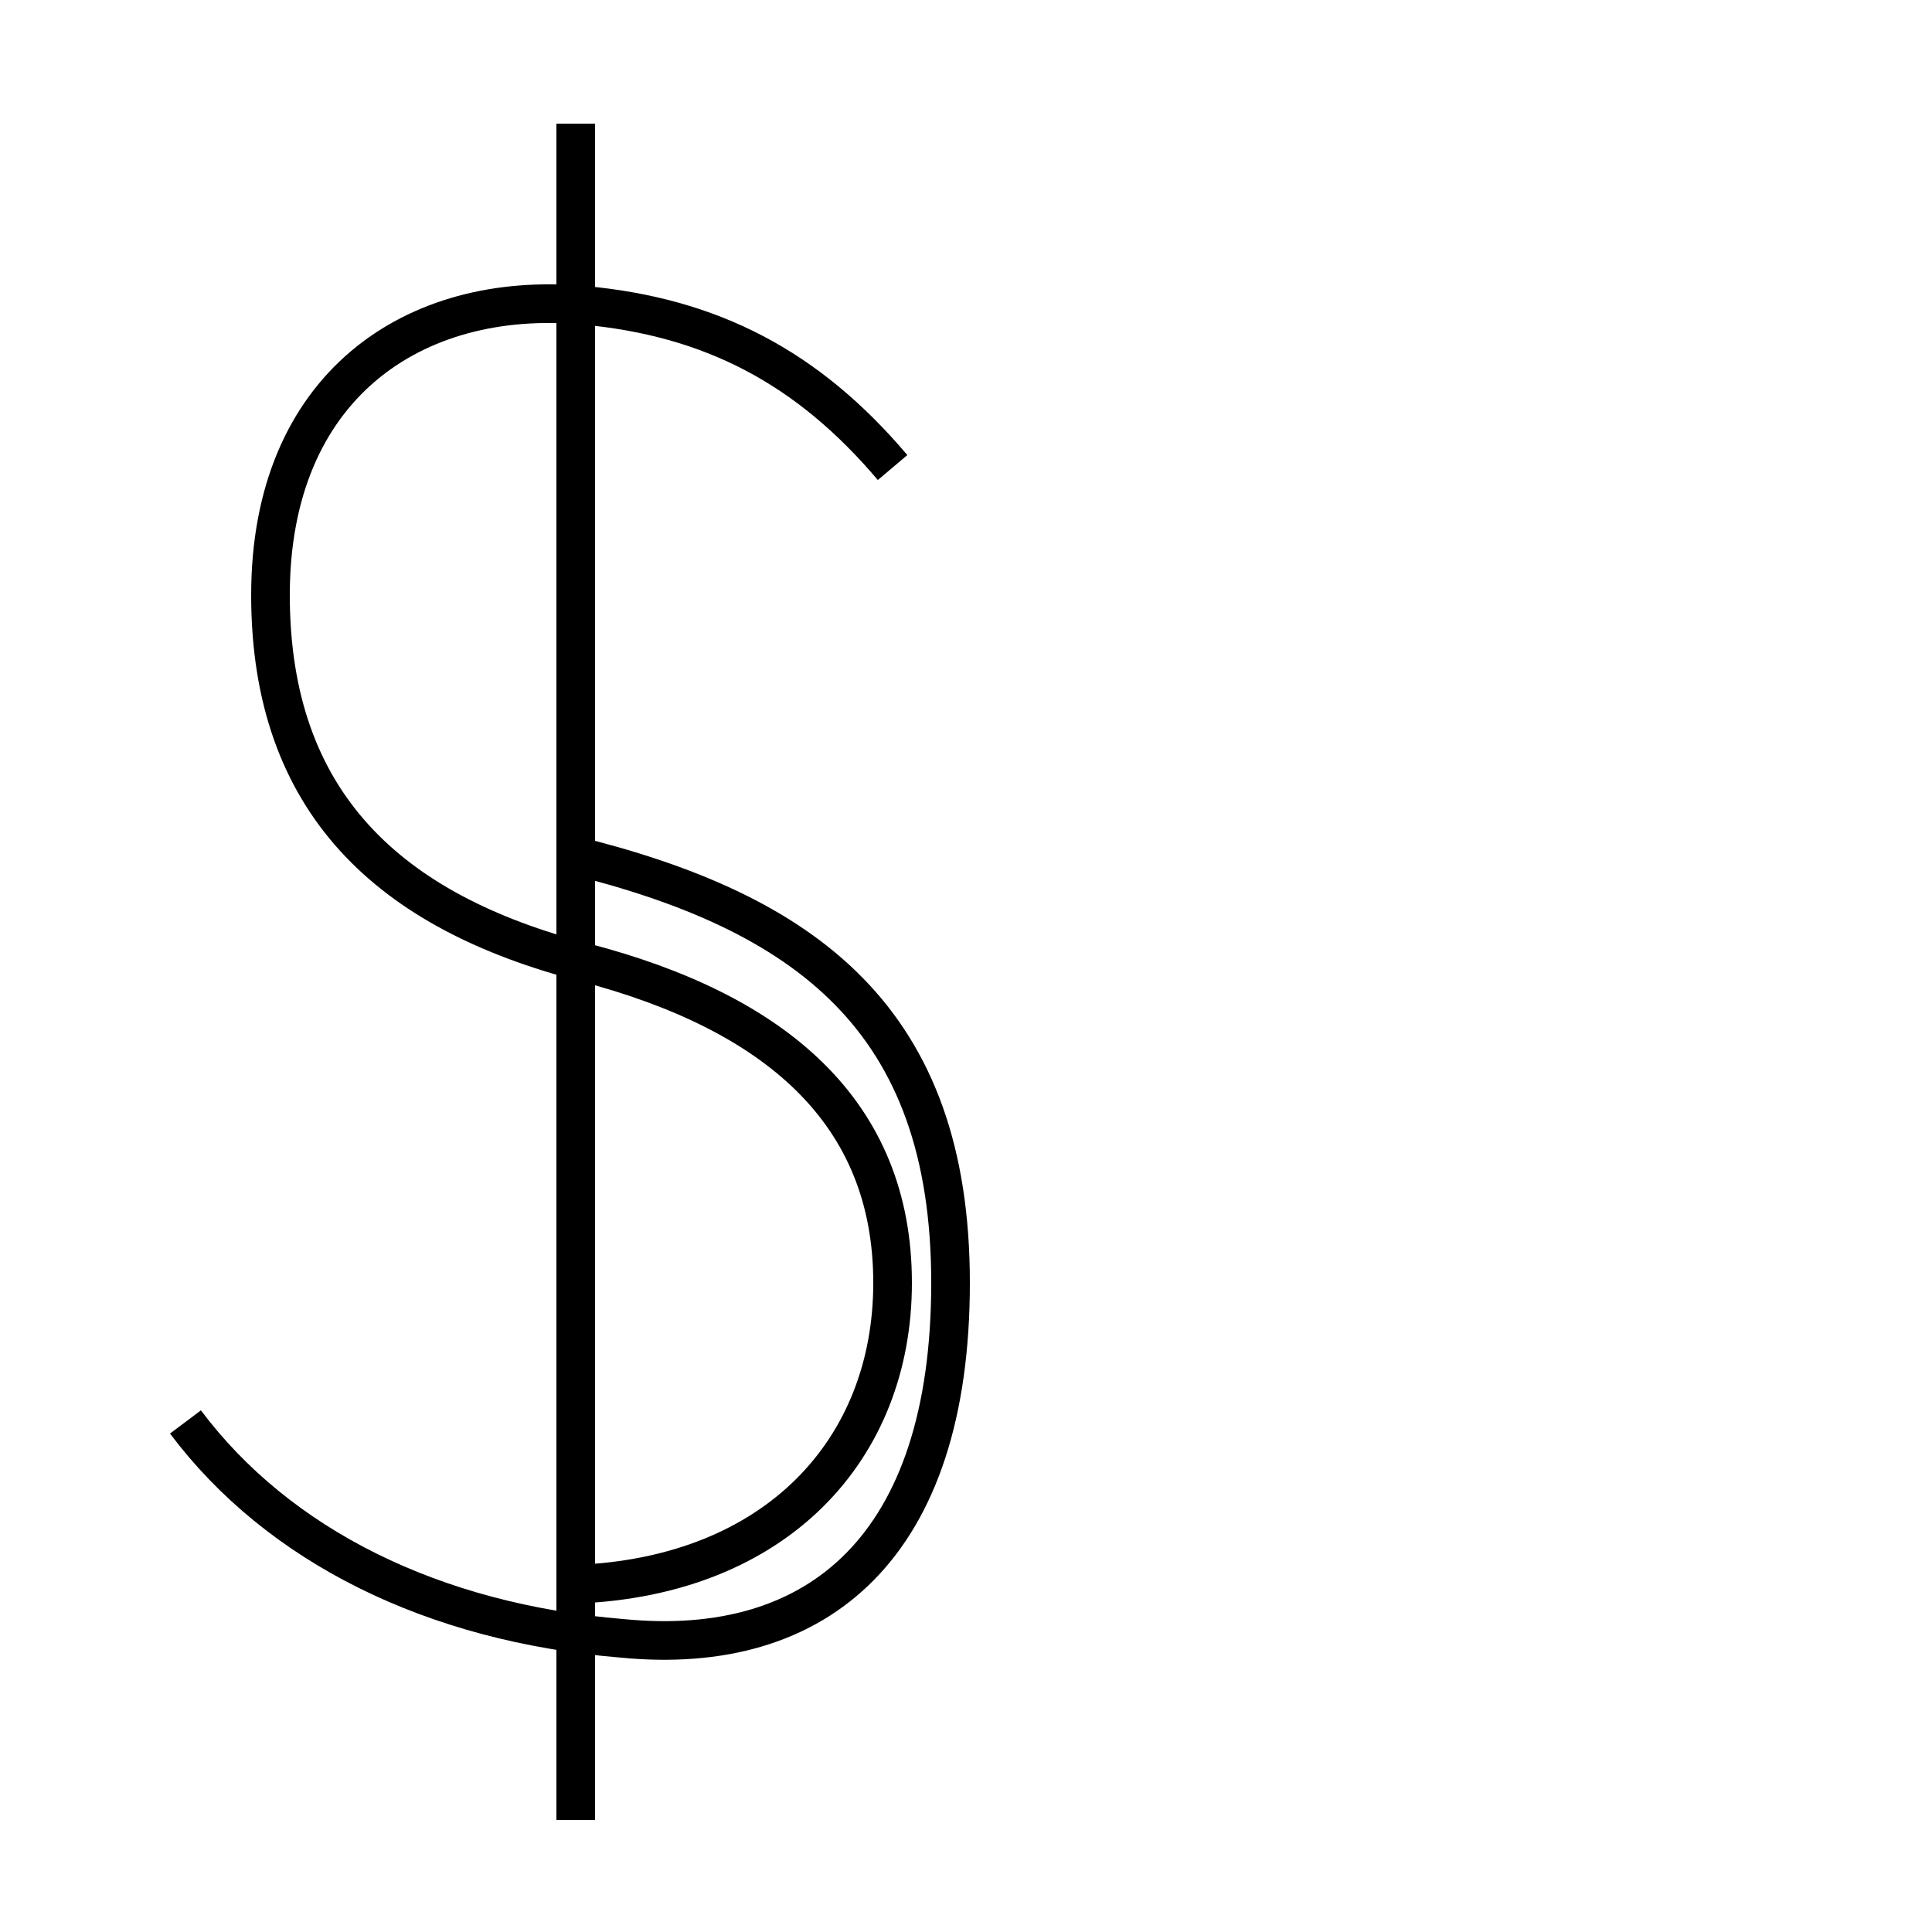 <?xml version='1.0' encoding='utf8'?>
<svg viewBox="0.0 -6.0 50.0 50.0" version="1.1" xmlns="http://www.w3.org/2000/svg">
<rect x="0.0" y="-6.0" width="50.0" height="50.0" fill="#808080" stroke="none"/>
<rect x="-1000" y="-1000" width="2000" height="2000" stroke="white" fill="white"/>
<g style="fill:white;stroke:#000000;  stroke-width:1">
<path d="M 14.9 3.1 L 14.9 -40.8 M 4.8 -7.2 C 7.2 -4.0 11.2 -2.0 16.1 -1.6 C 21.2 -1.1 24.6 -4.0 24.6 -10.8 C 24.6 -17.6 20.9 -20.4 14.7 -21.9 M 23.1 -31.9 C 20.9 -34.5 18.4 -35.8 15.1 -36.1 C 10.7 -36.5 7.0 -34.0 7.0 -28.6 C 7.0 -23.2 10.1 -20.4 15.1 -19.1 C 20.1 -17.8 23.1 -15.2 23.1 -10.8 C 23.1 -6.5 20.1 -3.2 14.9 -3.0" transform="translate(0.0, 38.0)" />
</g>
</svg>